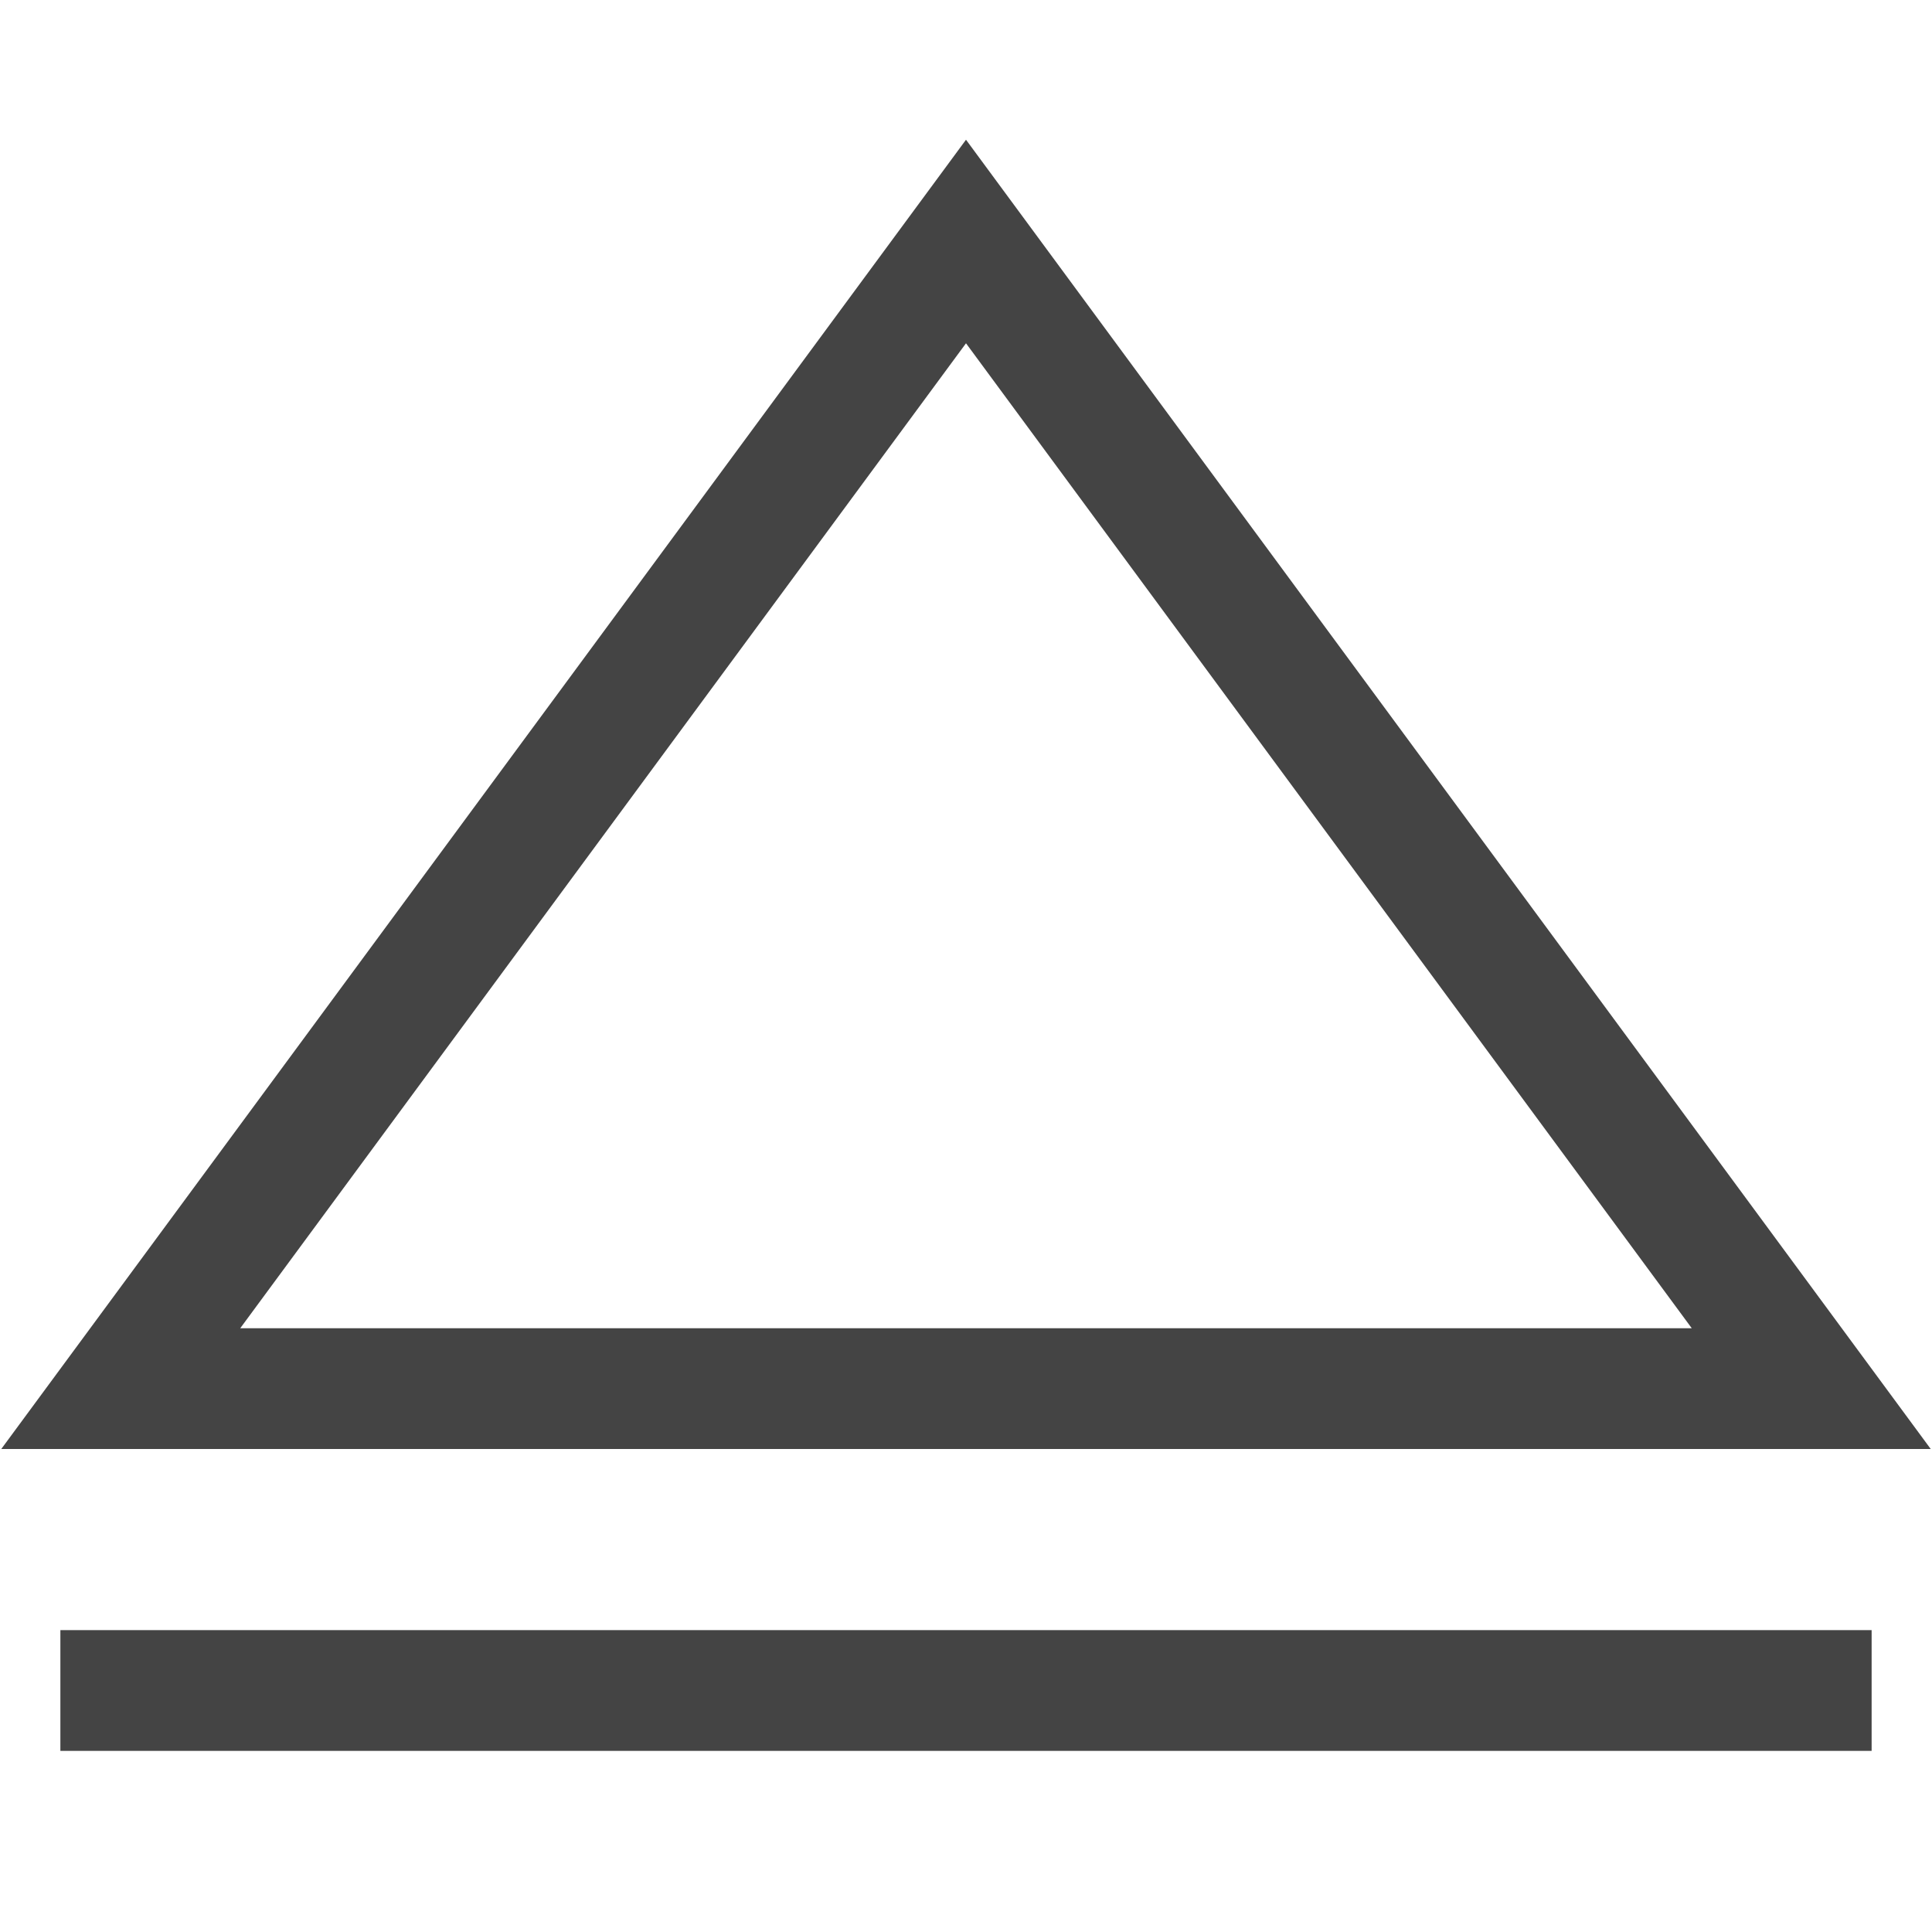 <svg version="1.1" xmlns="http://www.w3.org/2000/svg" xmlns:xlink="http://www.w3.org/1999/xlink" x="0px" y="0px" width="64px" height="64px" viewBox="0 0 64 64" enable-background="new 0 0 64 64" xml:space="preserve" stroke-width="4"><g stroke-width="4" transform="translate(0, 0)"><polygon fill="none" stroke="#444444" stroke-width="4" stroke-linecap="square" stroke-miterlimit="10" points="60,46 4,46 32,8 " stroke-linejoin="miter"></polygon> <line data-color="color-2" fill="none" stroke="#444444" stroke-width="4" stroke-linecap="square" stroke-miterlimit="10" x1="4" y1="56" x2="60" y2="56" stroke-linejoin="miter"></line></g></svg>

